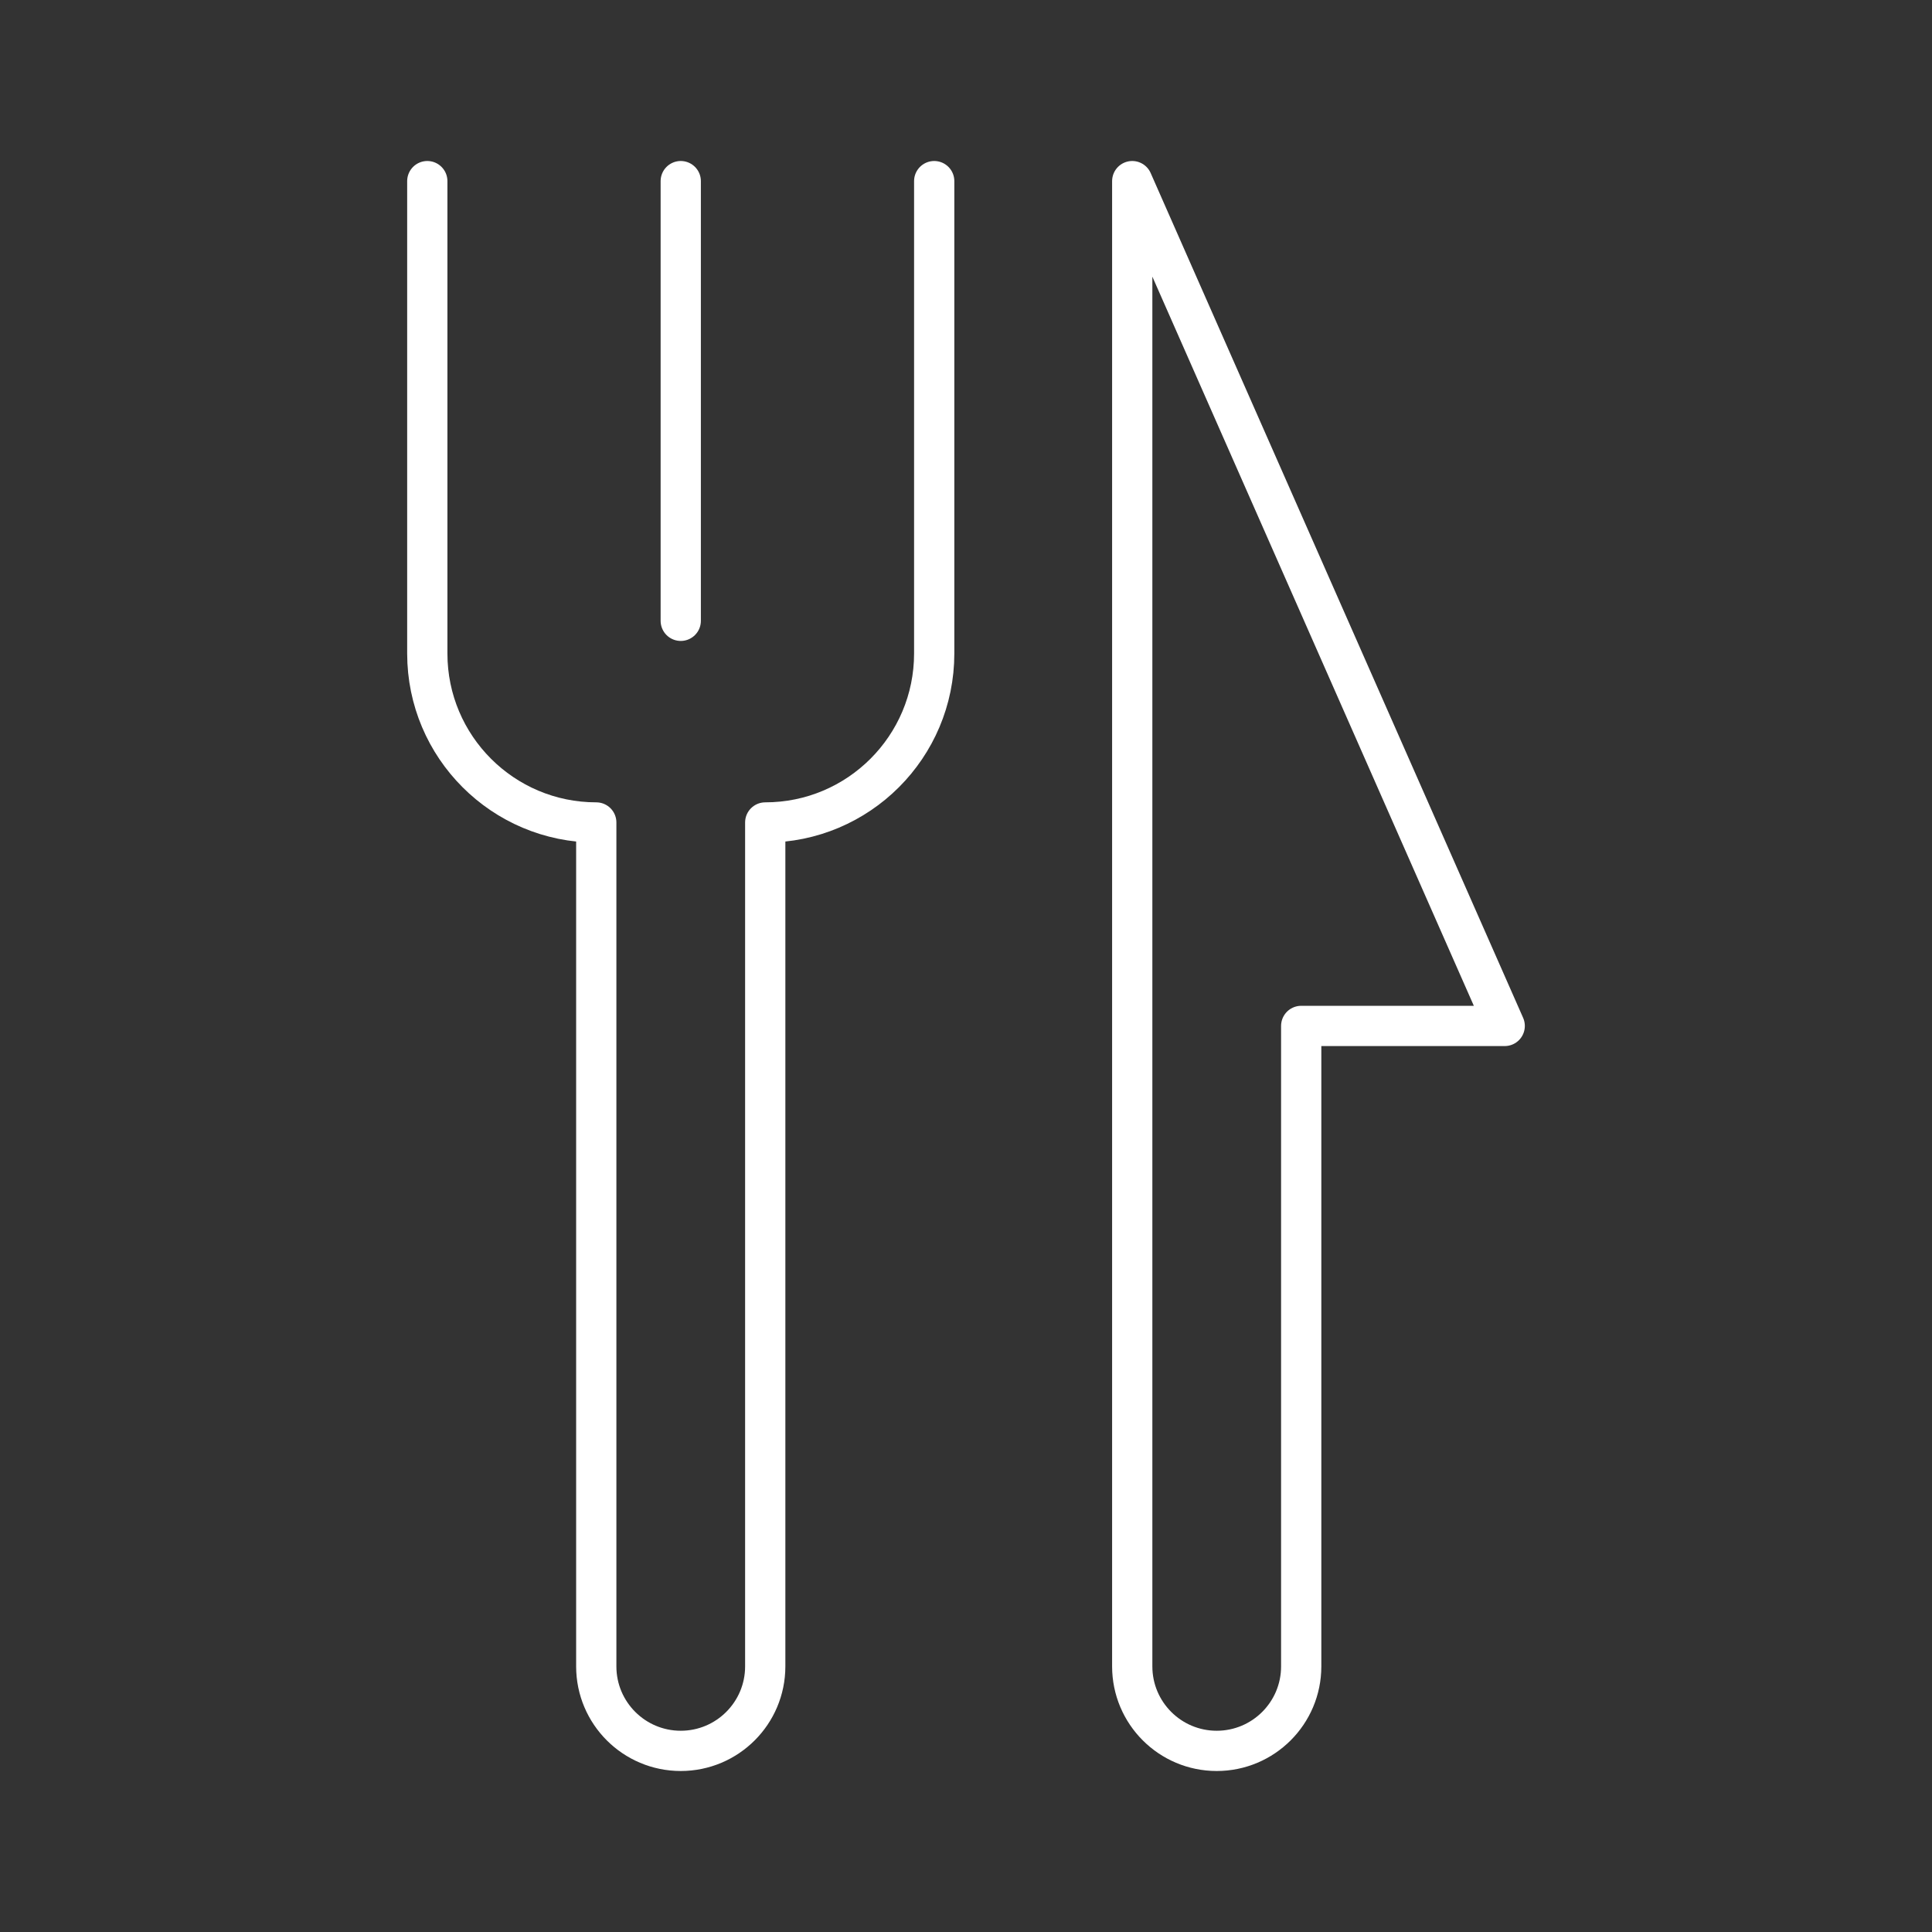 <?xml version="1.0" encoding="UTF-8"?><svg id="b" xmlns="http://www.w3.org/2000/svg" viewBox="0 0 48 48"><rect x="0" y="0" width="48" height="48" fill="#333333" stroke="none"/><defs><style>.c{fill:none;stroke:#fff;stroke-linecap:round;stroke-linejoin:round;}</style></defs><path class="c" d="m28.13,4.5v36.901c0,1.159.94,2.099,2.099,2.099h0c1.159,0,2.099-.94,2.099-2.099v-15.912h5.056L28.13,4.5Z"/><line class="c" x1="16.913" y1="4.5" x2="16.913" y2="15.424"/><path class="c" d="m23.21,4.5v11.736c0,2.318-1.879,4.198-4.198,4.198v20.967c0,1.159-.94,2.099-2.099,2.099h0c-1.159,0-2.099-.94-2.099-2.099v-20.967c-2.318,0-4.198-1.879-4.198-4.198V4.5"/></svg>